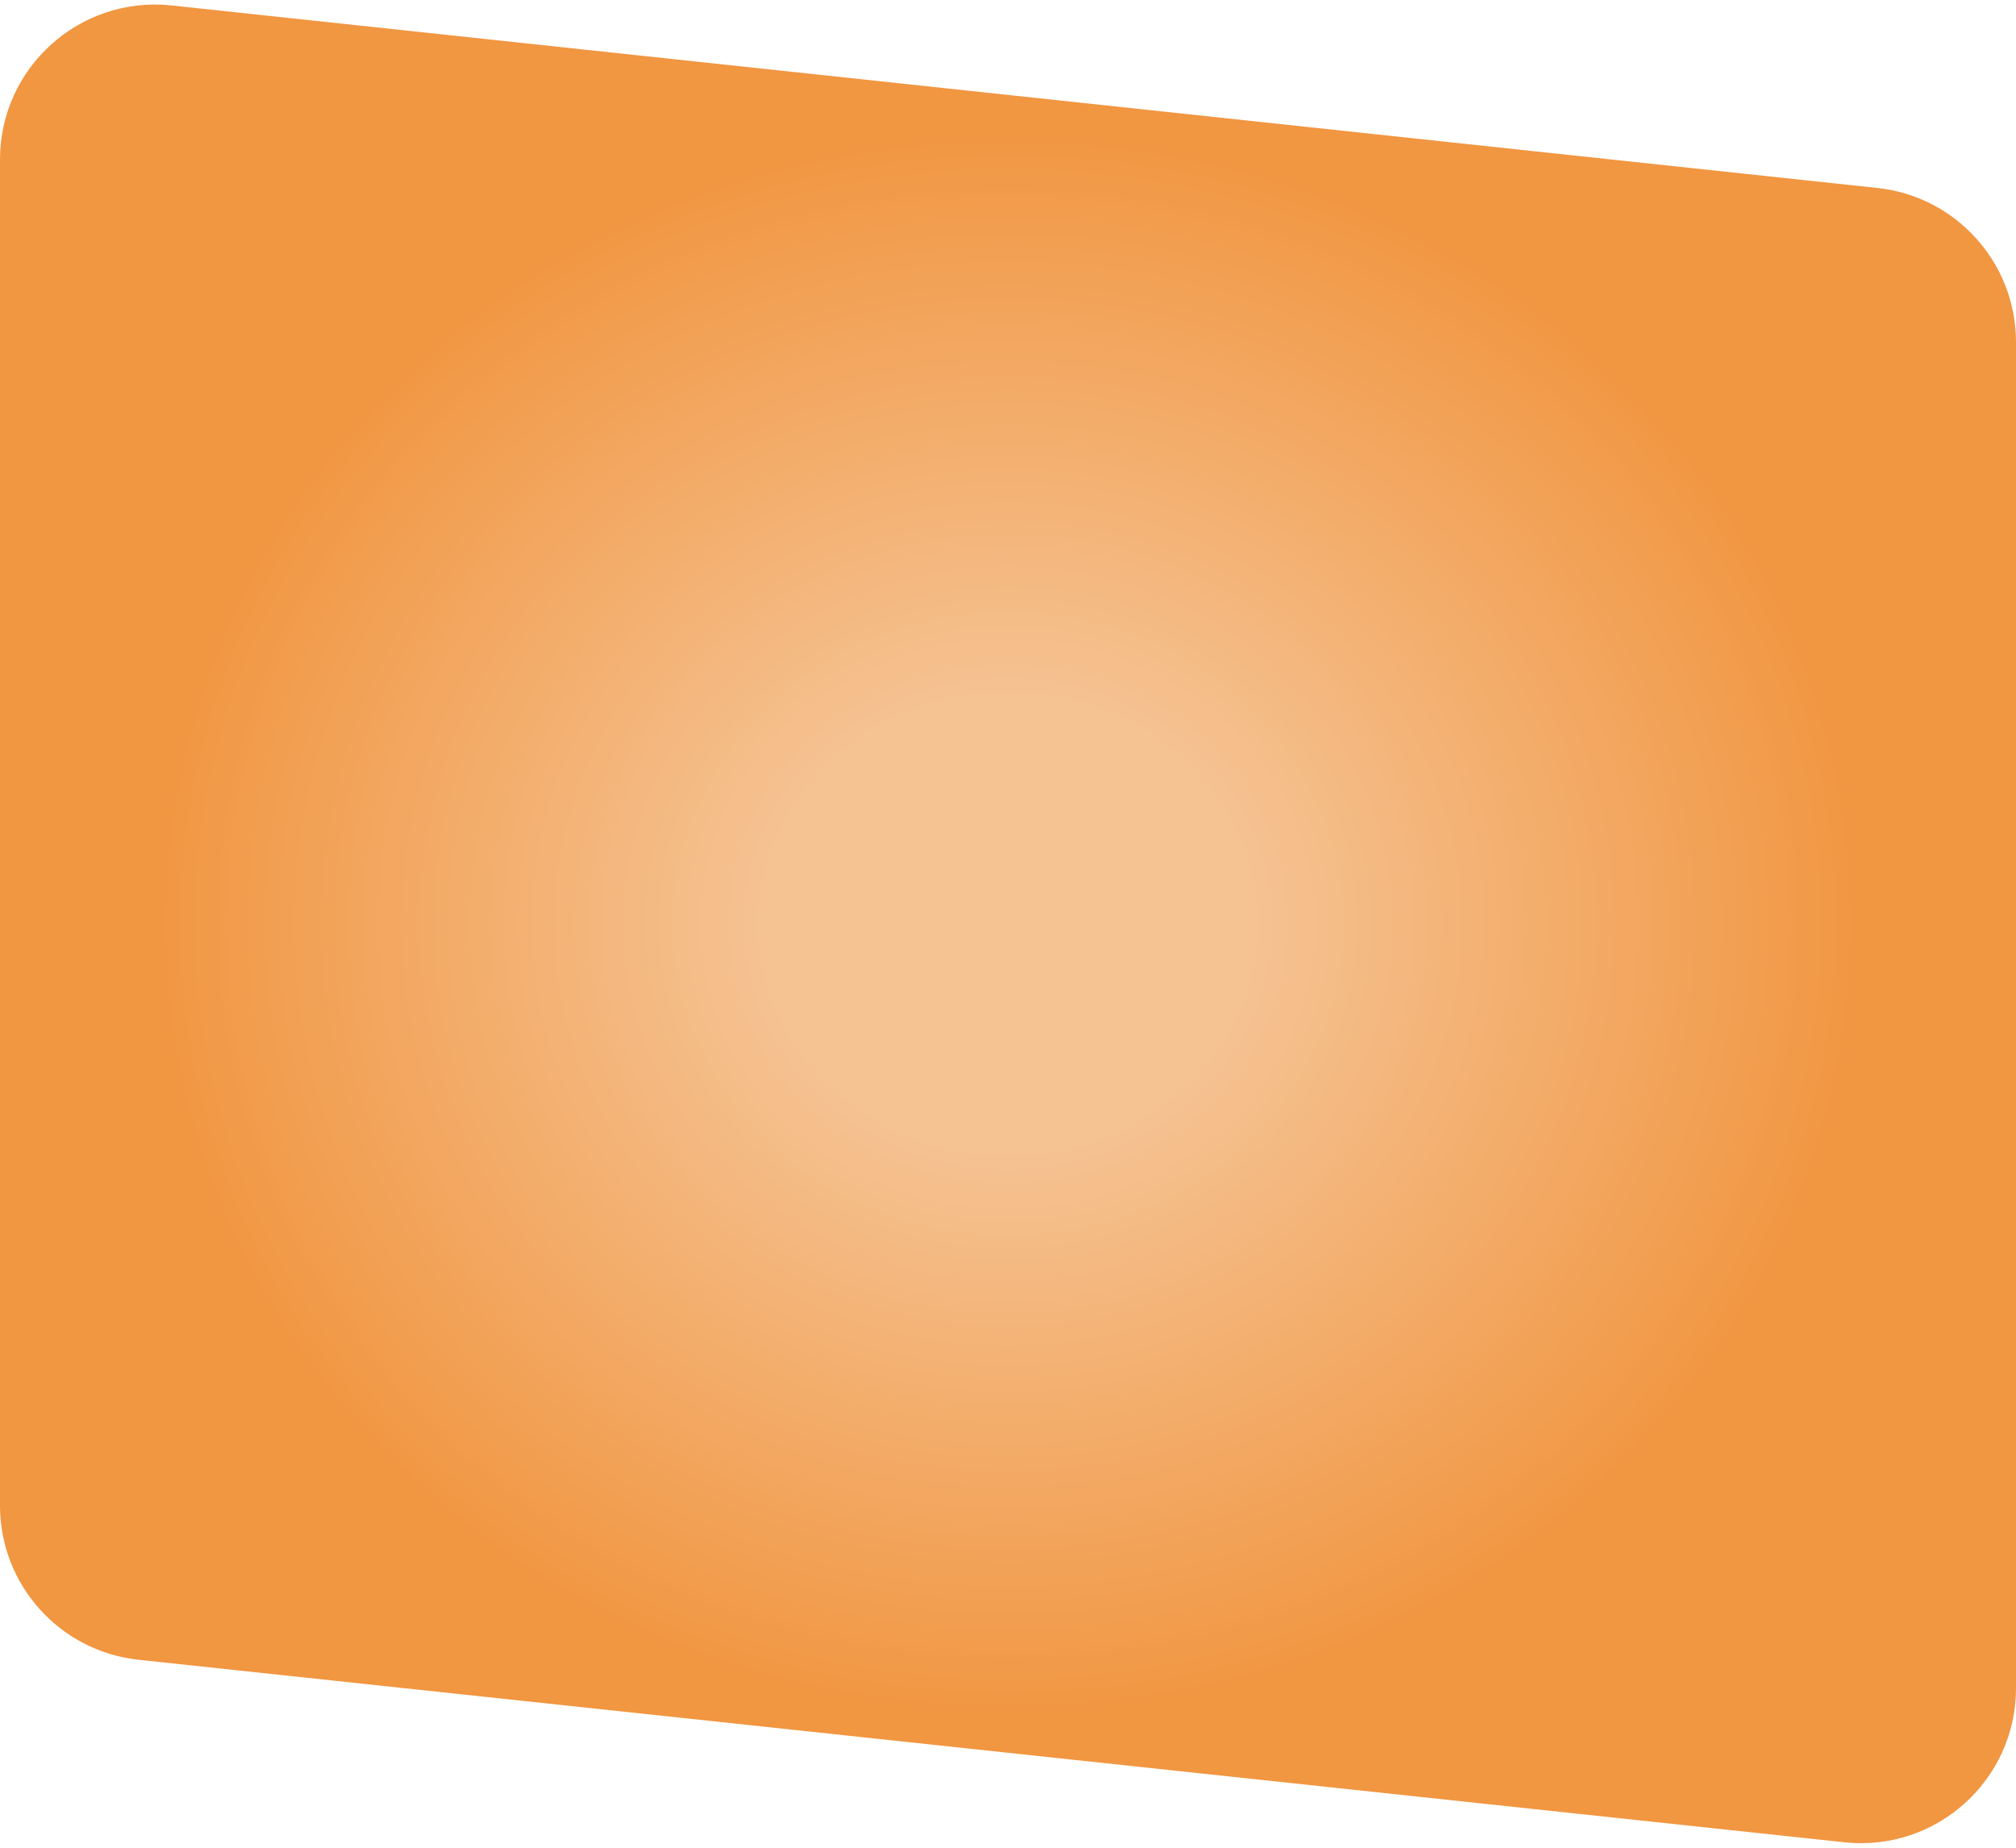 <svg width="312" height="286" viewBox="0 0 312 286" fill="none" xmlns="http://www.w3.org/2000/svg">
<path d="M0 24.706C0 10.44 12.369 -0.676 26.554 0.842L290.554 29.095C302.75 30.4 312 40.693 312 52.959V261.294C312 275.56 299.631 286.676 285.446 285.158L21.446 256.905C9.25 255.6 0 245.307 0 233.041V24.706Z" fill="url(#paint0_radial_7_545)"/>
<defs>
<radialGradient id="paint0_radial_7_545" cx="0" cy="0" r="1" gradientUnits="userSpaceOnUse" gradientTransform="translate(156 143) rotate(90) scale(145 156)">
<stop offset="0.24" stop-color="#F5C292"/>
<stop offset="0.849" stop-color="#F19641"/>
</radialGradient>
</defs>
</svg>
